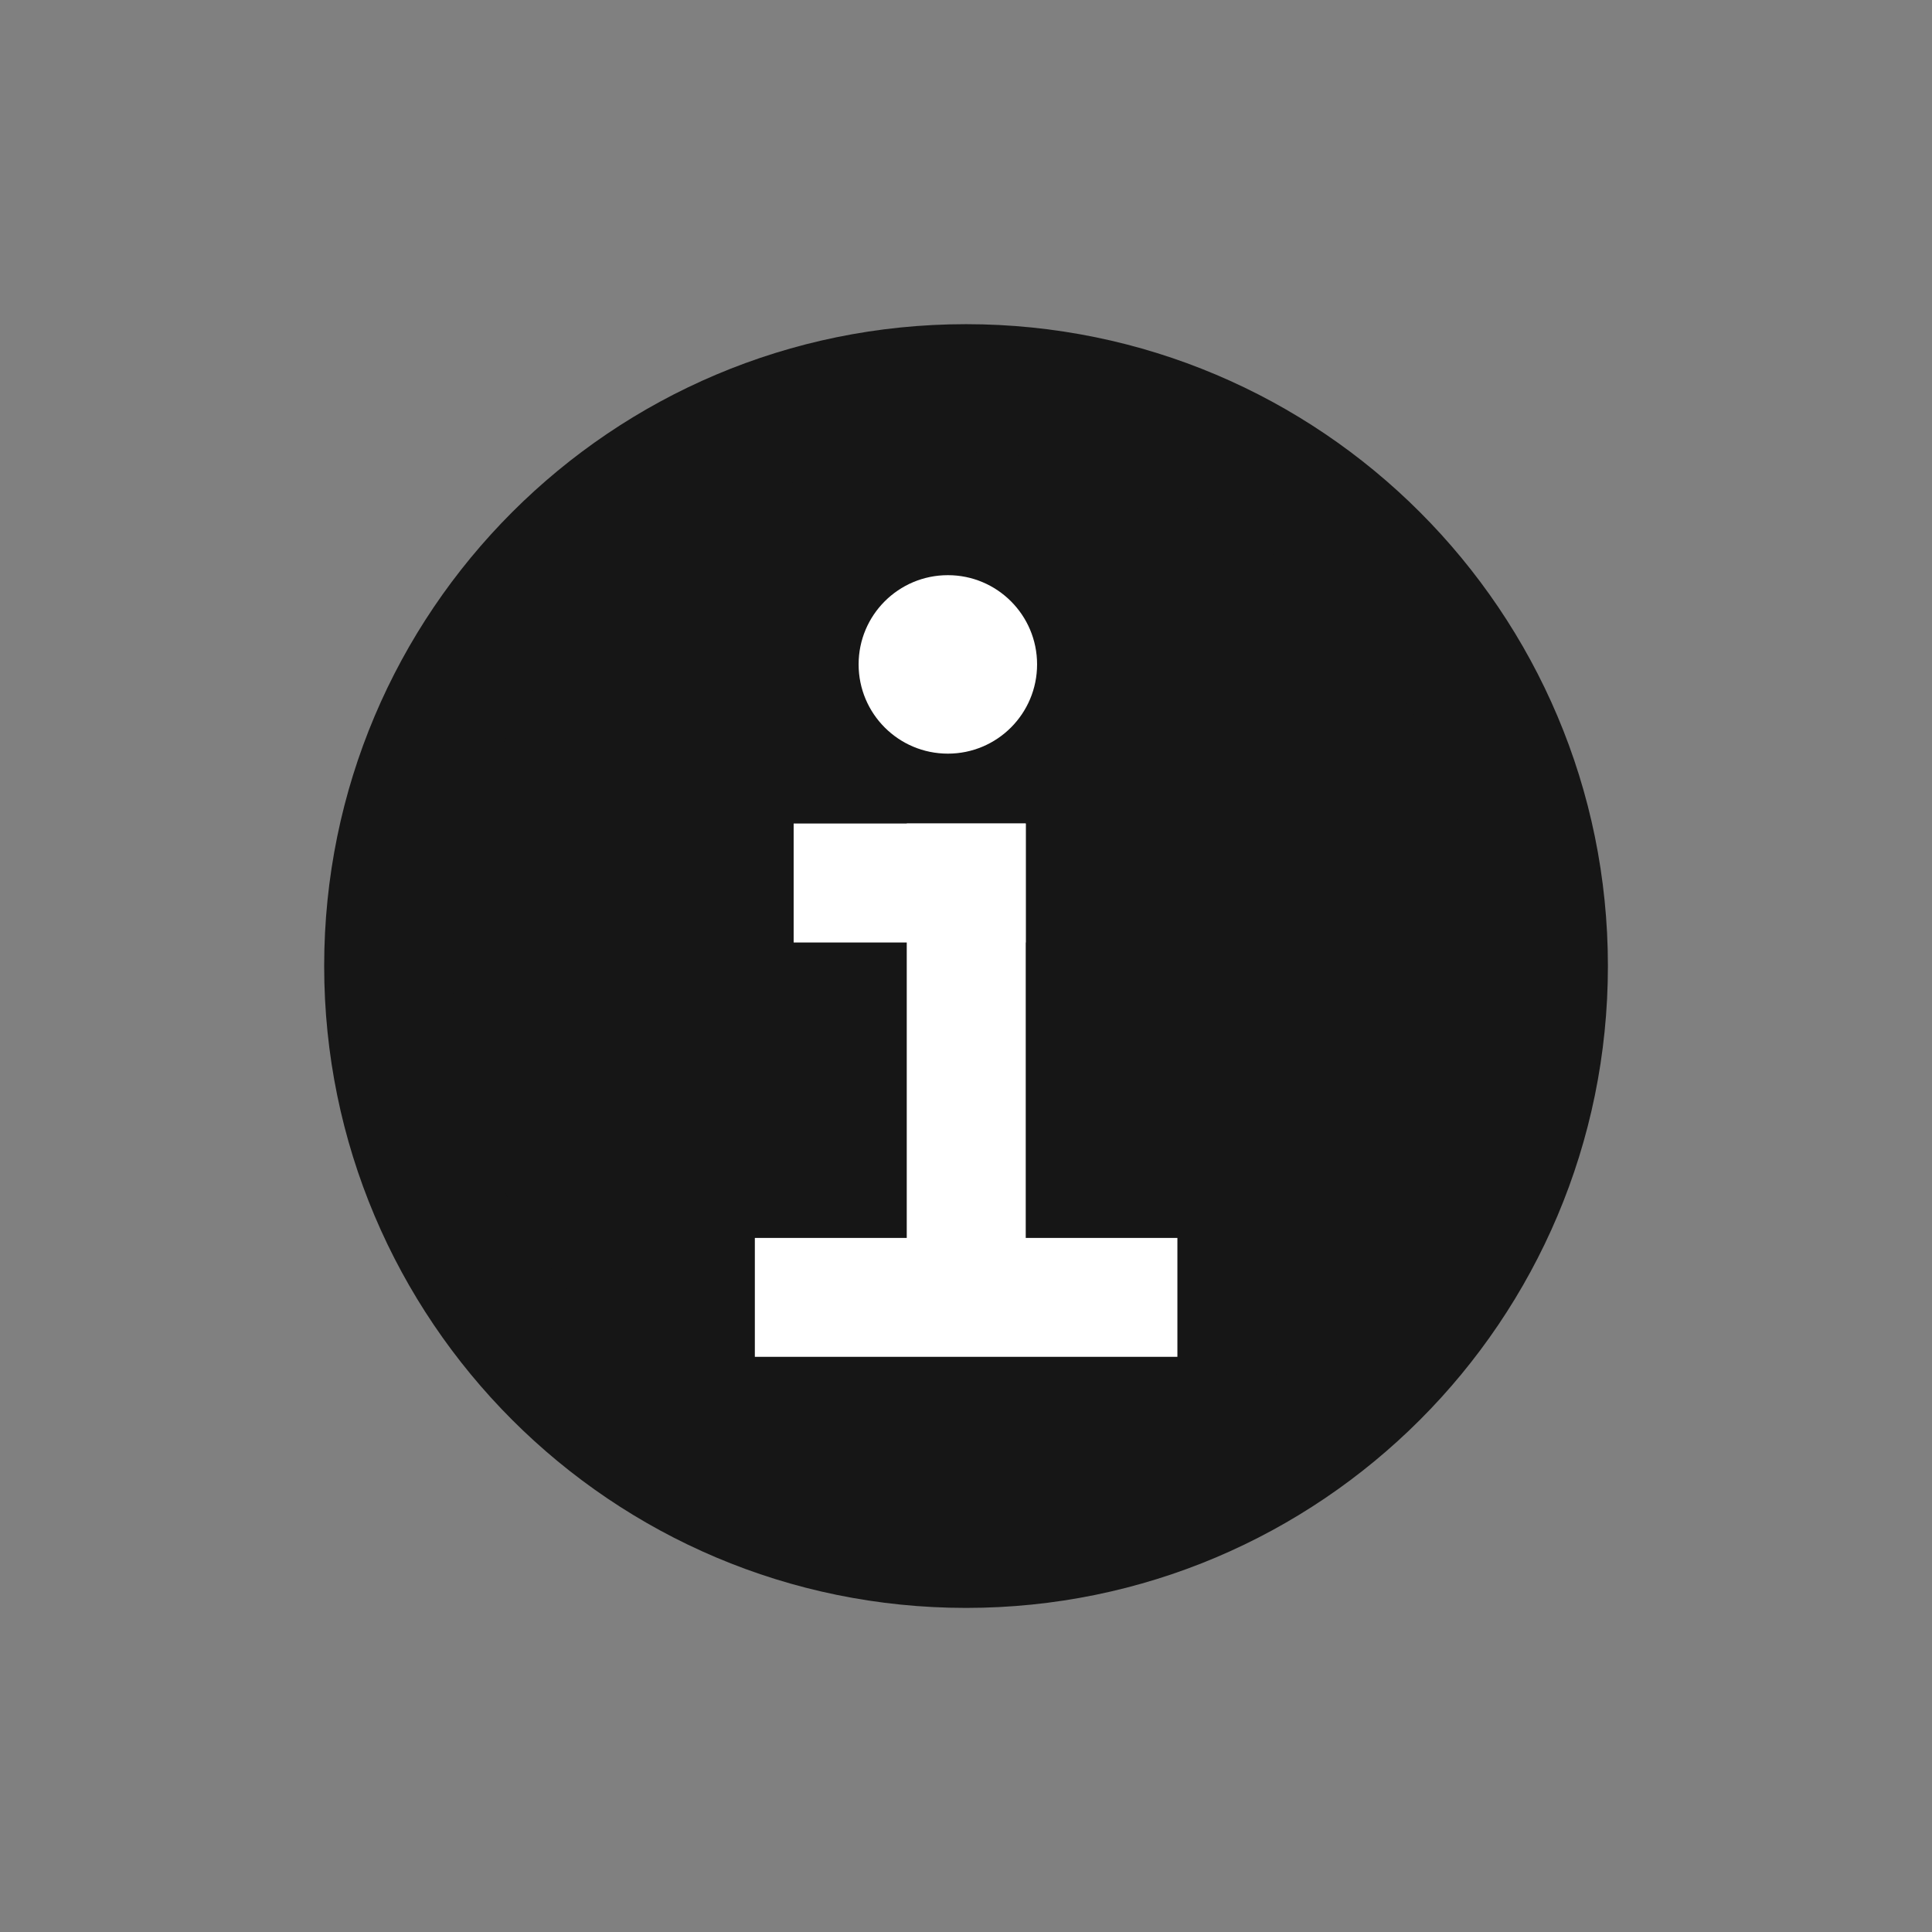 <svg width="24" height="24" viewBox="0 0 24 24" fill="none" xmlns="http://www.w3.org/2000/svg">
<rect x="0" y="0" width="24" height="24" fill="#808080" stroke="none"/>
<path d="M12.001 19.974C16.404 19.974 19.974 16.404 19.974 12C19.974 7.596 16.404 4.027 12.001 4.027C7.597 4.027 4.027 7.596 4.027 12C4.027 16.404 7.597 19.974 12.001 19.974Z" fill="#161616"/>
<path d="M11.775 9.362C12.387 9.362 12.883 8.866 12.883 8.253C12.883 7.641 12.387 7.145 11.775 7.145C11.162 7.145 10.666 7.641 10.666 8.253C10.666 8.866 11.162 9.362 11.775 9.362Z" fill="white"/>
<path d="M12.742 10.23H9.859V11.708H12.742V10.23Z" fill="white"/>
<path d="M14.626 15.378H9.377V16.855H14.626V15.378Z" fill="white"/>
<path d="M12.742 15.479L12.742 10.23H11.264V15.479H12.742Z" fill="white"/>
<path d="M12.002 19.924C7.633 19.924 4.078 16.369 4.078 12C4.078 7.631 7.633 4.076 12.002 4.076C16.371 4.076 19.926 7.631 19.926 12C19.926 16.369 16.371 19.924 12.002 19.924ZM12.002 5.623C8.486 5.623 5.625 8.484 5.625 12C5.625 15.516 8.486 18.377 12.002 18.377C15.518 18.377 18.379 15.516 18.379 12C18.379 8.484 15.518 5.623 12.002 5.623Z" fill="#161616"/>
</svg>
